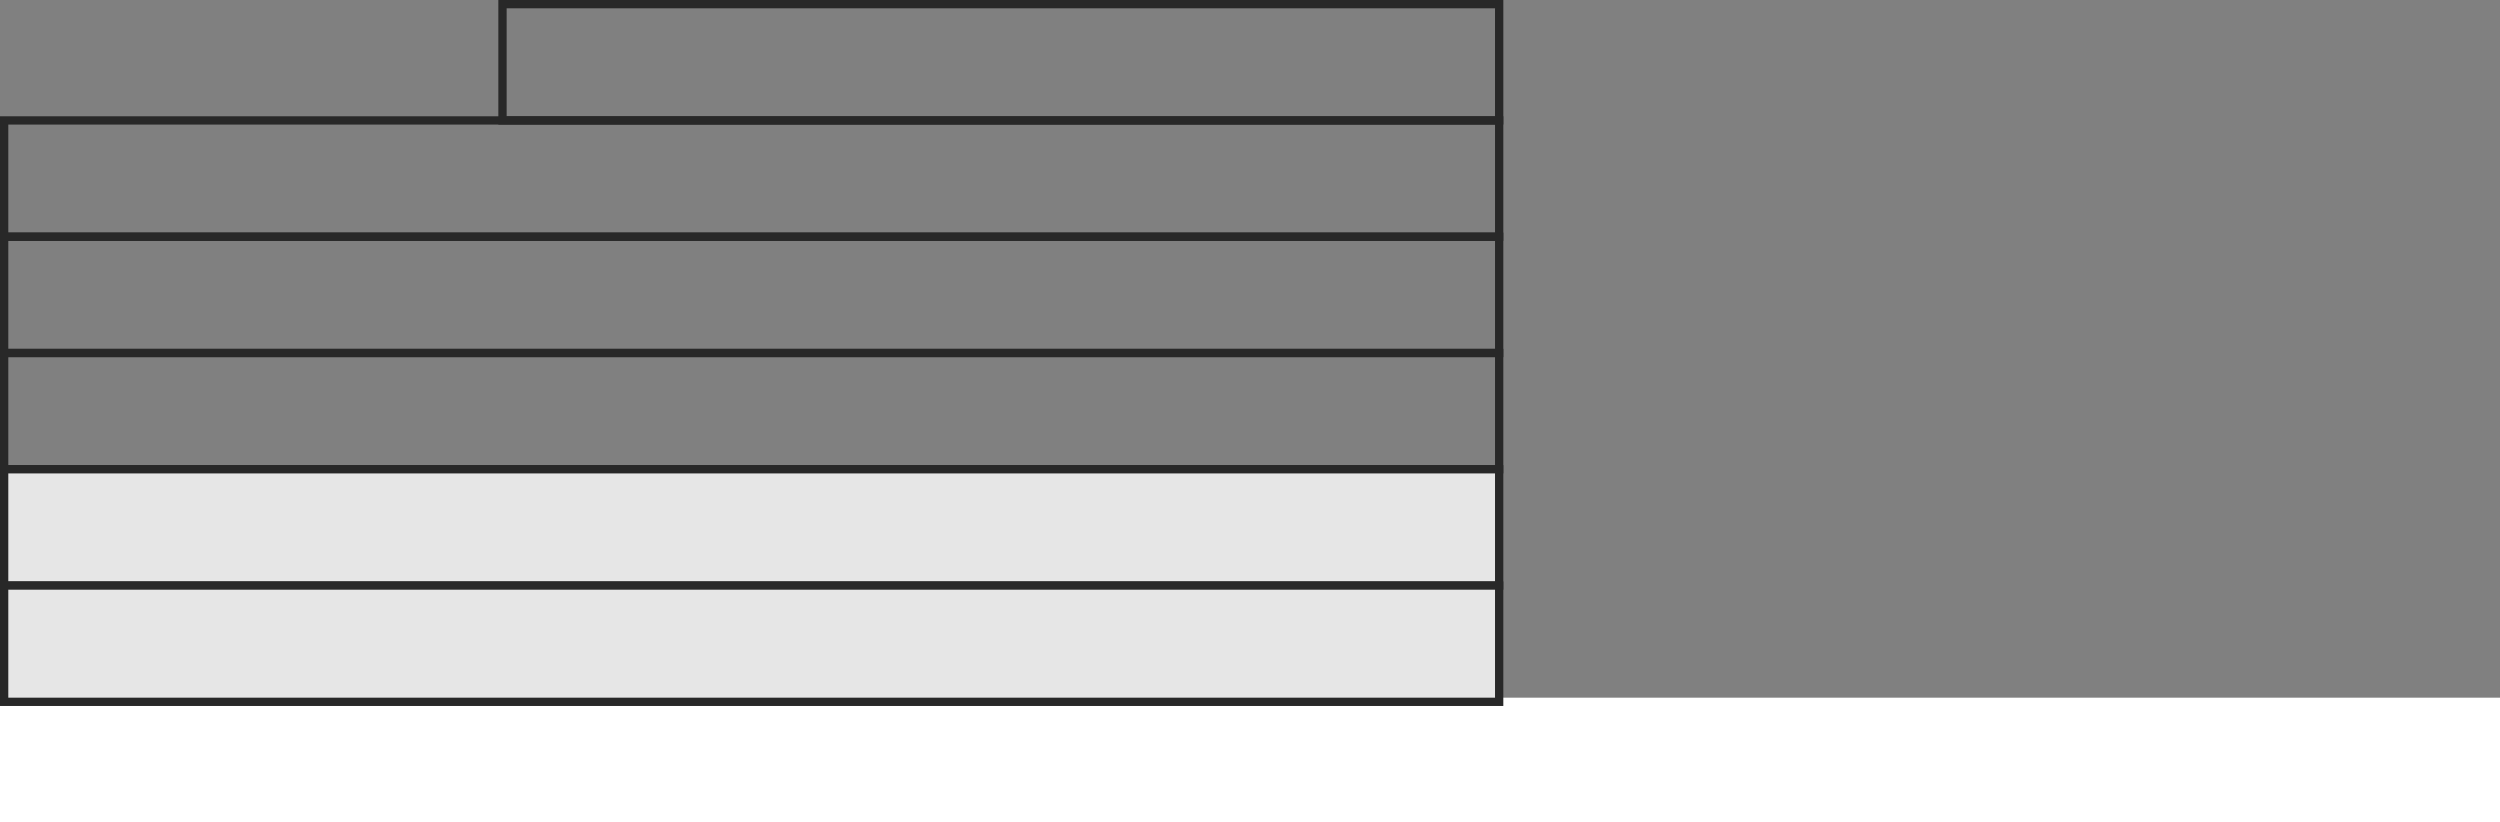 <?xml version="1.0" encoding="utf-8"?>
<!-- Generator: Adobe Illustrator 22.0.0, SVG Export Plug-In . SVG Version: 6.00 Build 0)  -->
<svg version="1.1" id="Layer_1" xmlns="http://www.w3.org/2000/svg" xmlns:xlink="http://www.w3.org/1999/xlink" x="0px" y="0px"
	 viewBox="0 0 301 99" style="enable-background:new 0 0 301 99;" xml:space="preserve">
<rect x="0" y="0" width="301" height="99" fill="#808080" stroke="none"/>
<style type="text/css">
	.st0{fill:#FFFFFF;stroke:#FFFFFF;stroke-miterlimit:10;}
	.st1{fill:none;stroke:#282828;stroke-miterlimit:10;}
	.st2{fill:#E6E6E6;stroke:#282828;stroke-width:0.999;stroke-miterlimit:10;}
</style>
<rect x="0.5" y="84.5" class="st0" width="300" height="14"/>
<g>
	<rect x="60.5" y="0.5" class="st1" width="120" height="14"/>
	<rect x="0.5" y="14.5" class="st1" width="180" height="14"/>
	<rect x="0.5" y="28.5" class="st1" width="180" height="14"/>
	<rect x="0.5" y="42.5" class="st1" width="180" height="14"/>
	<rect x="0.5" y="56.5" class="st2" width="180" height="14"/>
	<rect x="0.5" y="70.5" class="st2" width="180" height="14"/>
</g>
</svg>
